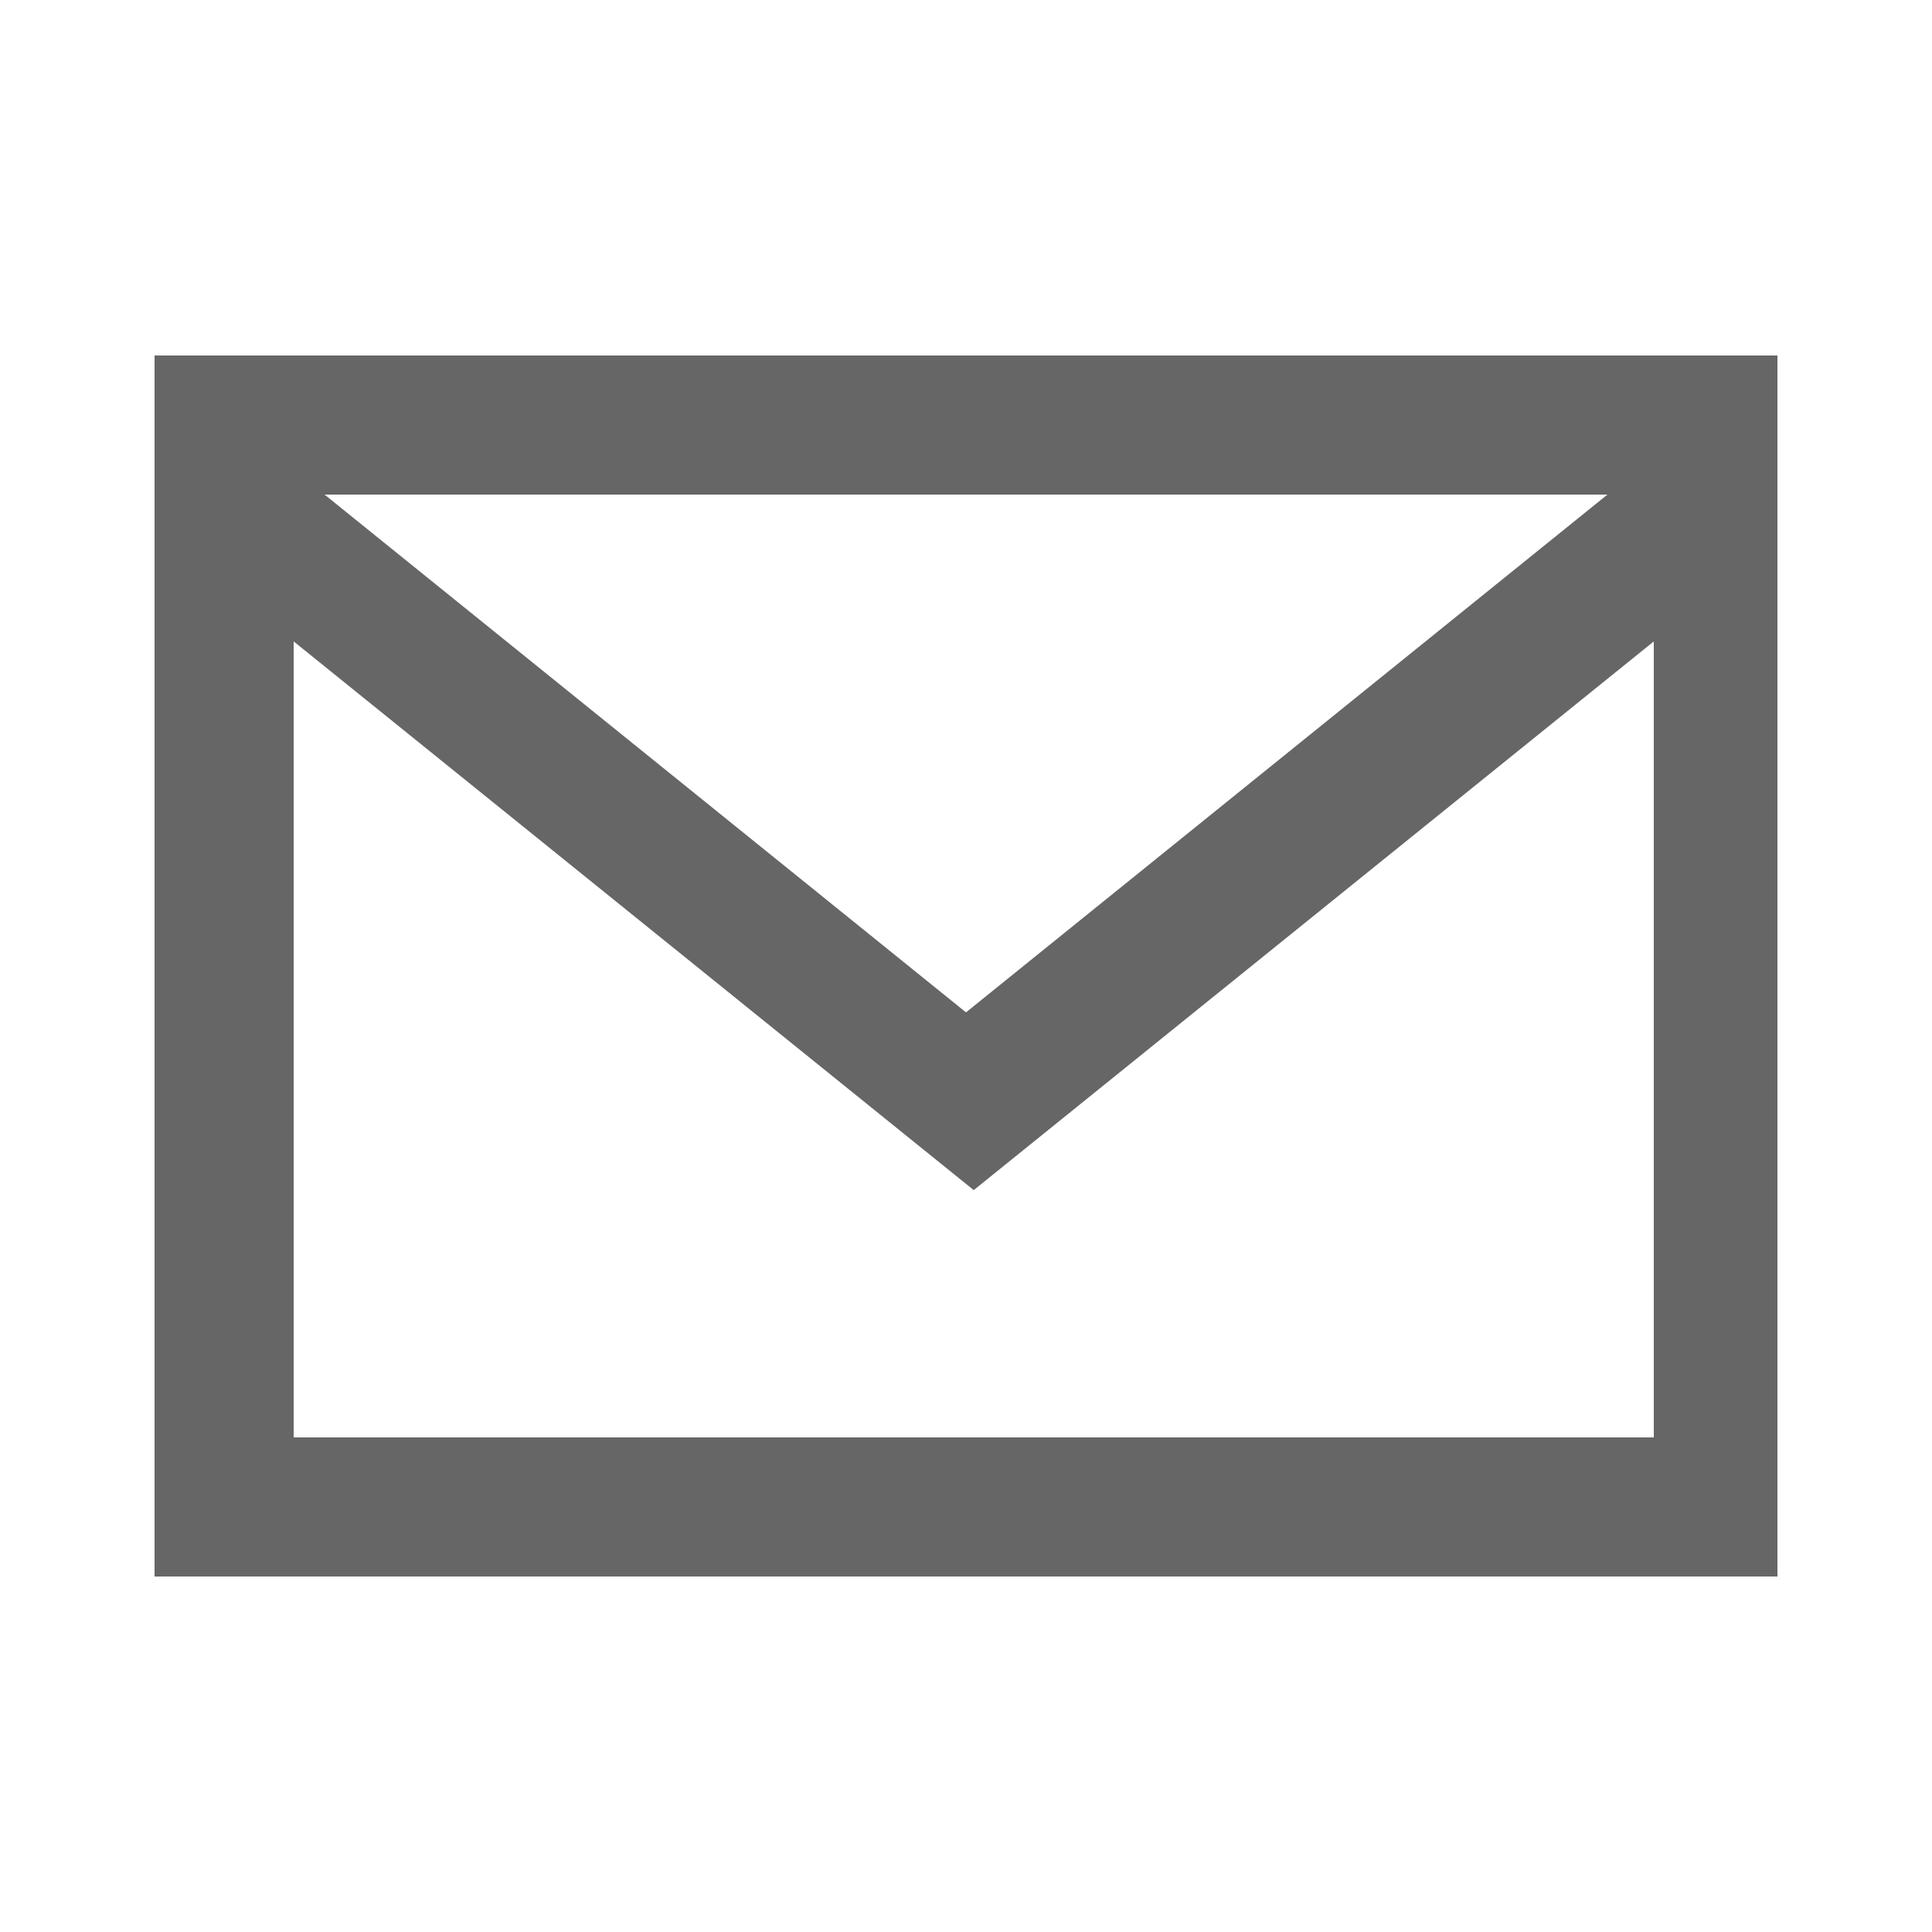 <svg enable-background="new 0 0 25 25" viewBox="0 0 25 25" xmlns="http://www.w3.org/2000/svg"><path d="m2 4.6v15.8h21v-15.8zm18.8 1.8-8.3 6.7-8.3-6.7zm-17 12.2v-10.3l8.8 7.1 8.8-7.1v10.3z" fill="#666"/></svg>